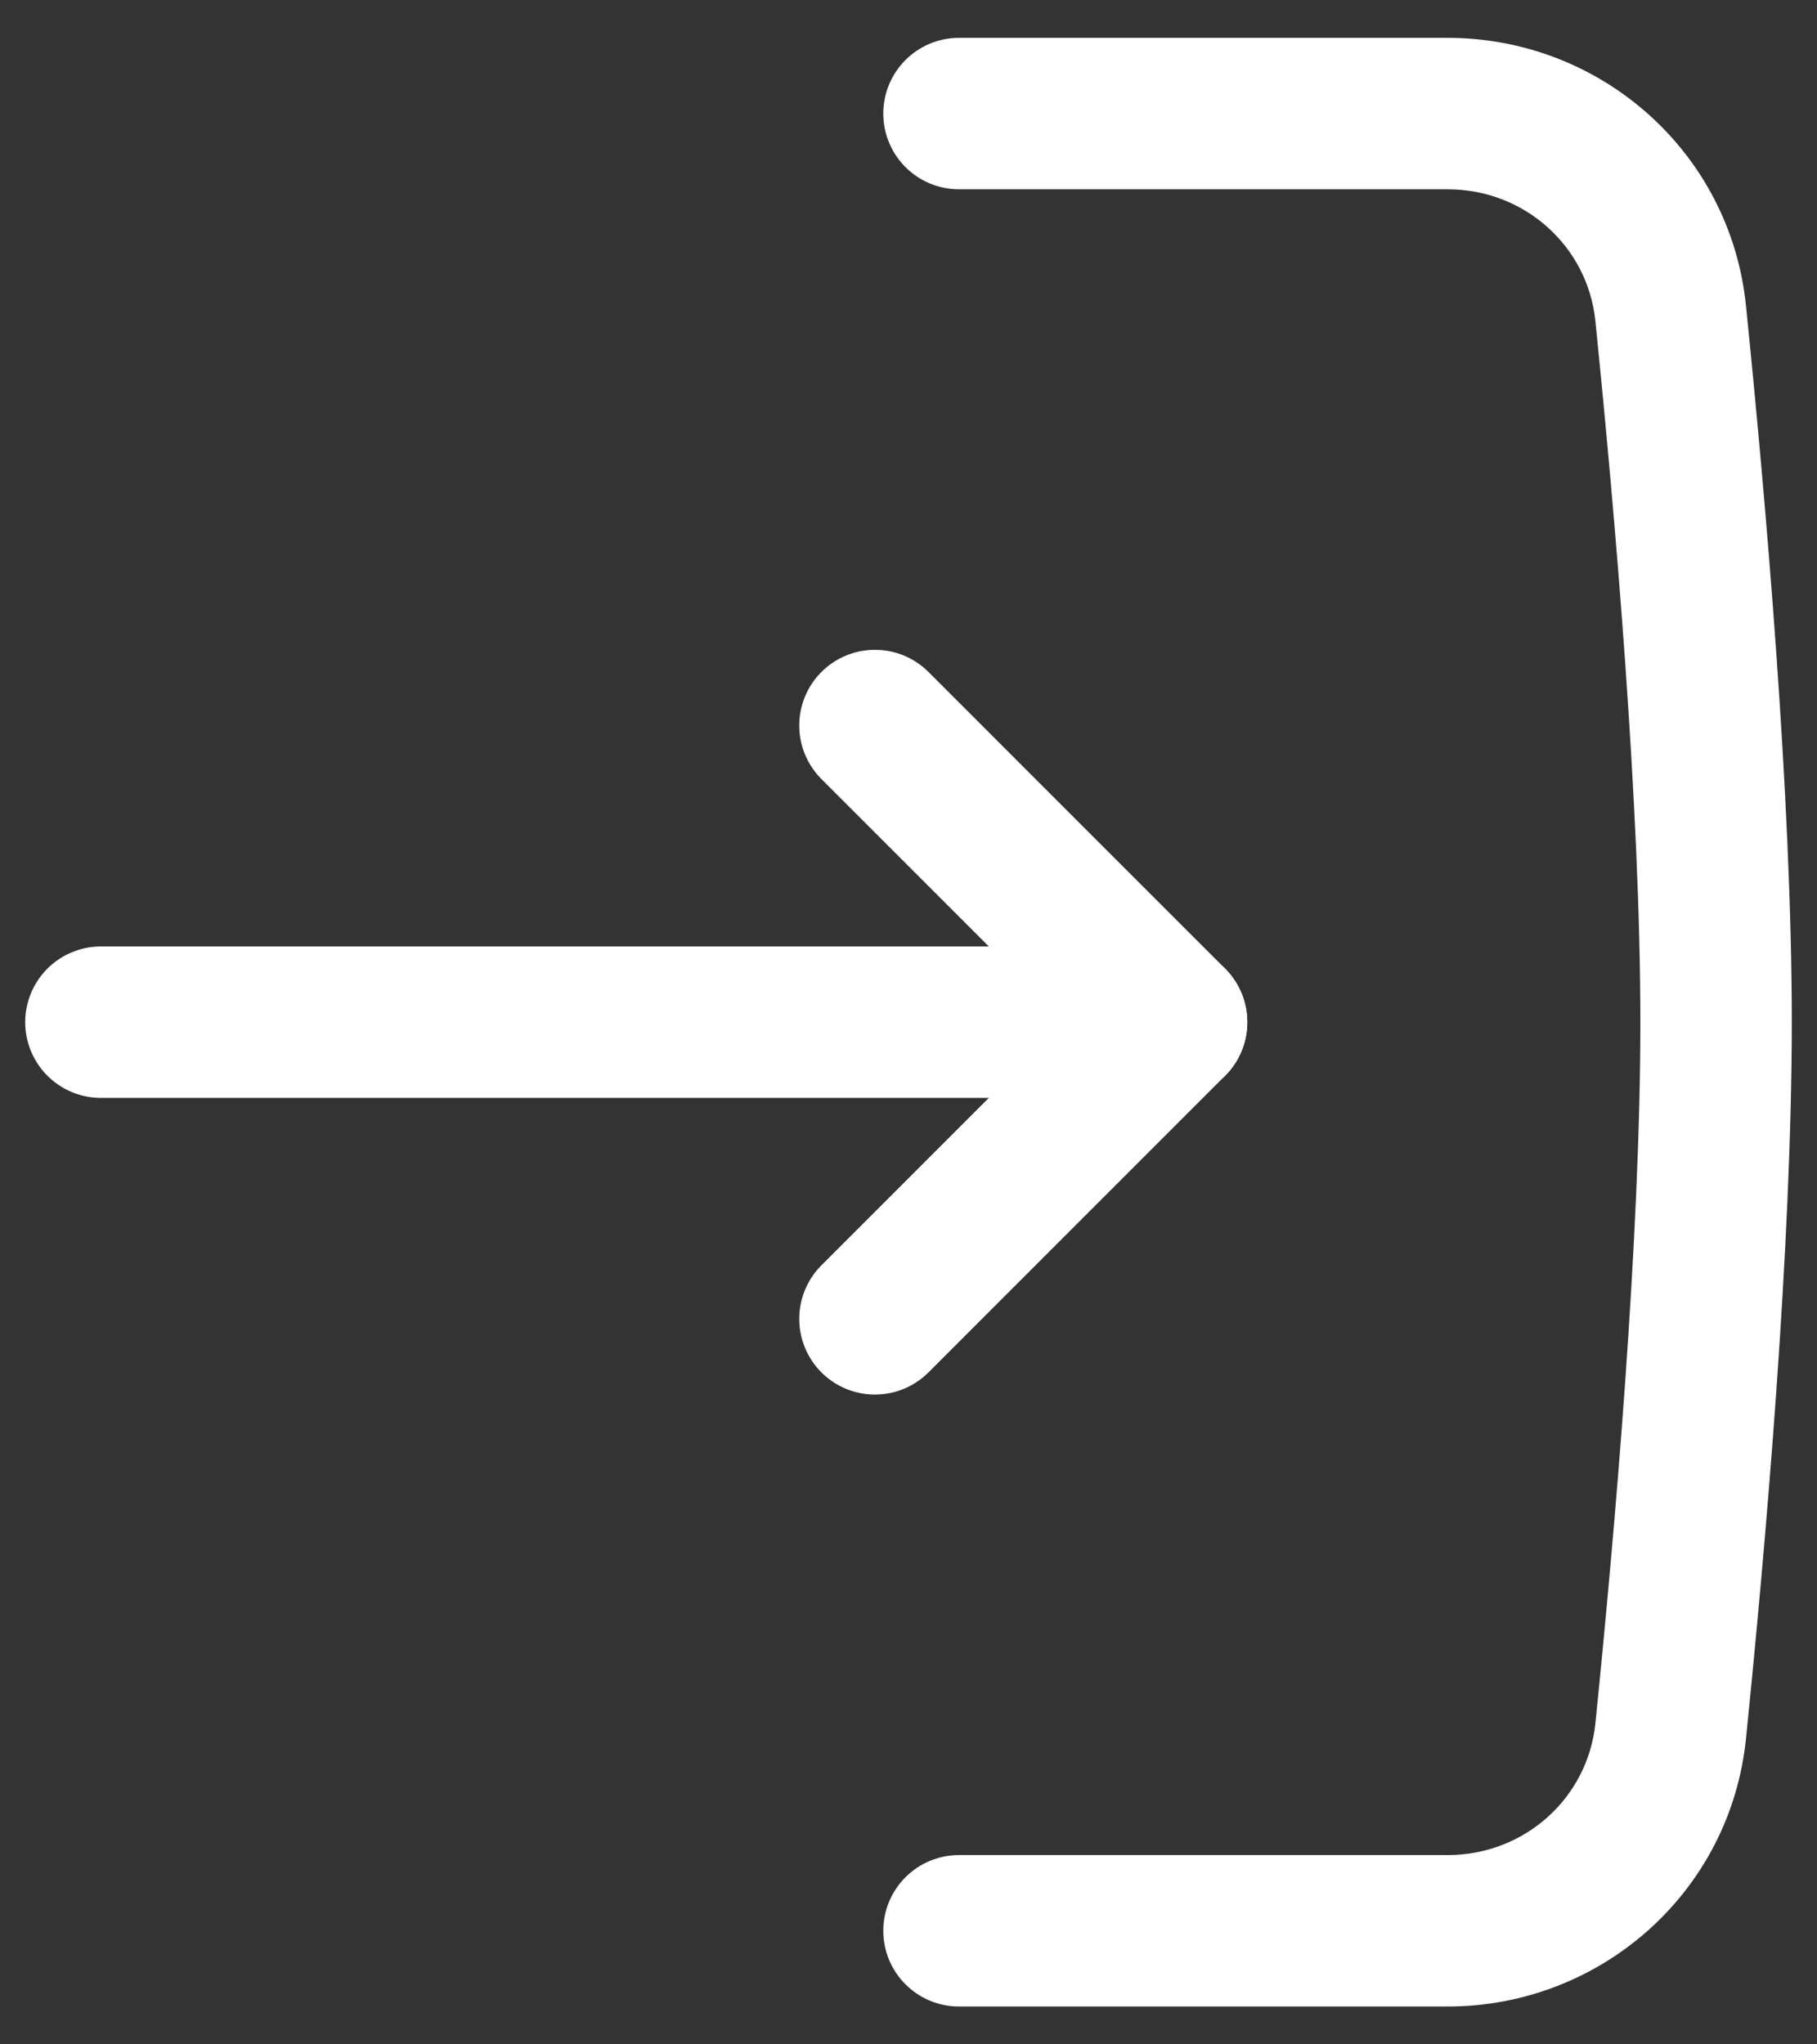 <svg width="24" height="27" viewBox="0 0 24 27" fill="none" xmlns="http://www.w3.org/2000/svg">
<rect x="0" y="0" width="24" height="27" fill="#333333" stroke="none"/>
<path d="M1.333 13.5L14.667 13.5" stroke="white" stroke-width="2" stroke-linecap="round"/>
<line x1="1" y1="-1" x2="6.542" y2="-1" transform="matrix(-0.707 -0.707 0.707 -0.707 16.889 13.5)" stroke="white" stroke-width="2" stroke-linecap="round"/>
<line x1="1" y1="-1" x2="6.542" y2="-1" transform="matrix(-0.707 0.707 0.707 0.707 16.889 13.5)" stroke="white" stroke-width="2" stroke-linecap="round"/>
<path d="M12.667 24.5C12.115 24.5 11.667 24.948 11.667 25.5C11.667 26.052 12.115 26.5 12.667 26.5L12.667 24.5ZM12.667 0.5C12.115 0.5 11.667 0.948 11.667 1.5C11.667 2.052 12.115 2.5 12.667 2.5L12.667 0.5ZM22.067 22.86L23.062 22.961L22.067 22.86ZM22.067 4.14L23.062 4.039L22.067 4.14ZM12.667 2.5C12.672 2.5 12.677 2.5 12.681 2.5C12.686 2.5 12.691 2.5 12.696 2.5C12.701 2.5 12.706 2.5 12.71 2.5C12.715 2.5 12.72 2.5 12.725 2.5C12.73 2.5 12.734 2.5 12.739 2.5C12.744 2.5 12.749 2.5 12.754 2.5C12.758 2.5 12.763 2.5 12.768 2.5C12.773 2.5 12.778 2.5 12.783 2.5C12.787 2.5 12.792 2.5 12.797 2.5C12.802 2.5 12.807 2.5 12.811 2.5C12.816 2.5 12.821 2.5 12.826 2.5C12.831 2.5 12.835 2.5 12.84 2.5C12.845 2.5 12.85 2.5 12.855 2.5C12.859 2.5 12.864 2.5 12.869 2.5C12.874 2.5 12.879 2.5 12.883 2.5C12.888 2.5 12.893 2.5 12.898 2.5C12.903 2.5 12.908 2.5 12.912 2.5C12.917 2.5 12.922 2.5 12.927 2.5C12.931 2.5 12.936 2.5 12.941 2.5C12.946 2.5 12.951 2.5 12.955 2.5C12.96 2.5 12.965 2.5 12.97 2.5C12.975 2.5 12.979 2.5 12.984 2.5C12.989 2.5 12.994 2.5 12.998 2.5C13.003 2.5 13.008 2.5 13.013 2.5C13.018 2.5 13.023 2.5 13.027 2.5C13.032 2.5 13.037 2.5 13.042 2.5C13.046 2.5 13.051 2.5 13.056 2.5C13.061 2.5 13.066 2.5 13.07 2.5C13.075 2.5 13.08 2.5 13.085 2.5C13.089 2.5 13.094 2.5 13.099 2.5C13.104 2.5 13.109 2.5 13.113 2.5C13.118 2.5 13.123 2.5 13.128 2.5C13.133 2.5 13.137 2.5 13.142 2.5C13.147 2.5 13.152 2.5 13.156 2.5C13.161 2.5 13.166 2.5 13.171 2.5C13.175 2.5 13.18 2.5 13.185 2.5C13.19 2.5 13.195 2.5 13.199 2.5C13.204 2.5 13.209 2.5 13.214 2.5C13.218 2.5 13.223 2.5 13.228 2.5C13.233 2.5 13.238 2.5 13.242 2.5C13.247 2.5 13.252 2.5 13.257 2.5C13.261 2.5 13.266 2.5 13.271 2.5C13.276 2.5 13.28 2.5 13.285 2.5C13.29 2.5 13.295 2.5 13.299 2.5C13.304 2.5 13.309 2.5 13.314 2.5C13.318 2.5 13.323 2.5 13.328 2.5C13.333 2.5 13.338 2.5 13.342 2.5C13.347 2.5 13.352 2.5 13.357 2.5C13.361 2.5 13.366 2.5 13.371 2.5C13.376 2.5 13.38 2.5 13.385 2.5C13.39 2.5 13.395 2.5 13.399 2.5C13.404 2.5 13.409 2.5 13.414 2.5C13.418 2.5 13.423 2.5 13.428 2.5C13.432 2.5 13.437 2.5 13.442 2.5C13.447 2.5 13.451 2.5 13.456 2.5C13.461 2.5 13.466 2.5 13.47 2.5C13.475 2.5 13.48 2.5 13.485 2.5C13.489 2.5 13.494 2.5 13.499 2.5C13.504 2.5 13.508 2.5 13.513 2.5C13.518 2.5 13.523 2.5 13.527 2.5C13.532 2.5 13.537 2.5 13.541 2.5C13.546 2.5 13.551 2.5 13.556 2.5C13.56 2.5 13.565 2.5 13.57 2.5C13.575 2.5 13.579 2.5 13.584 2.5C13.589 2.5 13.594 2.5 13.598 2.5C13.603 2.5 13.608 2.5 13.612 2.5C13.617 2.5 13.622 2.5 13.627 2.5C13.631 2.5 13.636 2.5 13.641 2.5C13.646 2.5 13.65 2.5 13.655 2.5C13.66 2.5 13.664 2.5 13.669 2.5C13.674 2.5 13.678 2.5 13.683 2.5C13.688 2.5 13.693 2.5 13.697 2.5C13.702 2.5 13.707 2.5 13.711 2.5C13.716 2.5 13.721 2.5 13.726 2.5C13.73 2.5 13.735 2.5 13.74 2.5C13.745 2.5 13.749 2.5 13.754 2.5C13.759 2.5 13.763 2.5 13.768 2.5C13.773 2.5 13.777 2.5 13.782 2.5C13.787 2.5 13.792 2.5 13.796 2.5C13.801 2.5 13.806 2.5 13.81 2.5C13.815 2.5 13.82 2.5 13.825 2.5C13.829 2.5 13.834 2.5 13.839 2.5C13.843 2.5 13.848 2.5 13.853 2.5C13.857 2.5 13.862 2.5 13.867 2.5C13.871 2.5 13.876 2.5 13.881 2.5C13.886 2.5 13.89 2.5 13.895 2.5C13.9 2.5 13.904 2.5 13.909 2.5C13.914 2.5 13.918 2.5 13.923 2.5C13.928 2.5 13.932 2.5 13.937 2.5C13.942 2.5 13.947 2.5 13.951 2.5C13.956 2.5 13.96 2.5 13.965 2.5C13.97 2.5 13.975 2.5 13.979 2.5C13.984 2.5 13.989 2.5 13.993 2.5C13.998 2.5 14.003 2.5 14.007 2.5C14.012 2.5 14.017 2.5 14.021 2.5C14.026 2.5 14.031 2.5 14.035 2.5C14.04 2.5 14.045 2.5 14.049 2.5C14.054 2.5 14.059 2.5 14.063 2.5C14.068 2.5 14.073 2.5 14.077 2.5C14.082 2.5 14.087 2.5 14.091 2.5C14.096 2.5 14.101 2.5 14.105 2.5C14.11 2.5 14.115 2.5 14.119 2.5C14.124 2.5 14.129 2.5 14.133 2.5C14.138 2.5 14.143 2.5 14.147 2.5C14.152 2.5 14.157 2.5 14.161 2.5C14.166 2.5 14.171 2.5 14.175 2.5C14.18 2.5 14.184 2.5 14.189 2.5C14.194 2.5 14.198 2.5 14.203 2.5C14.208 2.5 14.212 2.5 14.217 2.5C14.222 2.5 14.226 2.5 14.231 2.5C14.236 2.5 14.24 2.5 14.245 2.5C14.25 2.5 14.254 2.5 14.259 2.5C14.264 2.5 14.268 2.5 14.273 2.5C14.277 2.5 14.282 2.5 14.287 2.5C14.291 2.5 14.296 2.5 14.301 2.5C14.305 2.5 14.31 2.5 14.315 2.5C14.319 2.5 14.324 2.5 14.328 2.5C14.333 2.5 14.338 2.5 14.342 2.5C14.347 2.5 14.351 2.5 14.356 2.5C14.361 2.5 14.365 2.5 14.37 2.5C14.375 2.5 14.379 2.5 14.384 2.5C14.389 2.5 14.393 2.5 14.398 2.5C14.402 2.5 14.407 2.5 14.412 2.5C14.416 2.5 14.421 2.5 14.425 2.5C14.43 2.5 14.435 2.5 14.439 2.5C14.444 2.5 14.449 2.5 14.453 2.5C14.458 2.5 14.462 2.5 14.467 2.5C14.472 2.5 14.476 2.5 14.481 2.5C14.485 2.5 14.49 2.5 14.495 2.5C14.499 2.5 14.504 2.5 14.508 2.5C14.513 2.5 14.518 2.5 14.522 2.5C14.527 2.5 14.531 2.5 14.536 2.5C14.541 2.5 14.545 2.5 14.55 2.5C14.555 2.5 14.559 2.5 14.564 2.5C14.568 2.5 14.573 2.5 14.577 2.5C14.582 2.5 14.587 2.5 14.591 2.5C14.596 2.5 14.6 2.5 14.605 2.5C14.61 2.5 14.614 2.5 14.619 2.5C14.623 2.5 14.628 2.5 14.633 2.5C14.637 2.5 14.642 2.5 14.646 2.5C14.651 2.5 14.655 2.5 14.66 2.5C14.665 2.5 14.669 2.5 14.674 2.5C14.678 2.5 14.683 2.5 14.688 2.5C14.692 2.5 14.697 2.5 14.701 2.5C14.706 2.5 14.71 2.5 14.715 2.5C14.72 2.5 14.724 2.5 14.729 2.5C14.733 2.5 14.738 2.5 14.742 2.5C14.747 2.5 14.752 2.5 14.756 2.5C14.761 2.5 14.765 2.5 14.77 2.5C14.774 2.5 14.779 2.5 14.783 2.5C14.788 2.5 14.793 2.5 14.797 2.5C14.802 2.5 14.806 2.5 14.811 2.5C14.815 2.5 14.82 2.5 14.824 2.5C14.829 2.5 14.834 2.5 14.838 2.5C14.843 2.5 14.847 2.5 14.852 2.5C14.856 2.5 14.861 2.5 14.865 2.5C14.87 2.5 14.874 2.5 14.879 2.5C14.883 2.5 14.888 2.5 14.893 2.5C14.897 2.5 14.902 2.5 14.906 2.5C14.911 2.5 14.915 2.5 14.92 2.5C14.924 2.5 14.929 2.5 14.934 2.5C14.938 2.5 14.943 2.5 14.947 2.5C14.952 2.5 14.956 2.5 14.961 2.5C14.965 2.5 14.97 2.5 14.974 2.5C14.979 2.5 14.983 2.5 14.988 2.5C14.992 2.5 14.997 2.5 15.001 2.5C15.006 2.5 15.01 2.5 15.015 2.5C15.02 2.5 15.024 2.5 15.028 2.5C15.033 2.5 15.038 2.5 15.042 2.5C15.047 2.5 15.051 2.5 15.056 2.5C15.06 2.5 15.065 2.5 15.069 2.5C15.074 2.5 15.078 2.5 15.083 2.5C15.087 2.5 15.092 2.5 15.096 2.5C15.101 2.5 15.105 2.5 15.11 2.5C15.114 2.5 15.119 2.5 15.123 2.5C15.128 2.5 15.132 2.5 15.137 2.5C15.141 2.5 15.146 2.5 15.15 2.5C15.155 2.5 15.159 2.5 15.164 2.5C15.168 2.5 15.173 2.5 15.177 2.5C15.182 2.5 15.186 2.5 15.191 2.5C15.195 2.5 15.2 2.5 15.204 2.5C15.209 2.5 15.213 2.5 15.218 2.5C15.222 2.5 15.226 2.5 15.231 2.5C15.236 2.5 15.24 2.5 15.245 2.5C15.249 2.5 15.253 2.5 15.258 2.5C15.262 2.5 15.267 2.5 15.271 2.5C15.276 2.5 15.28 2.5 15.285 2.5C15.289 2.5 15.294 2.5 15.298 2.5C15.303 2.5 15.307 2.5 15.312 2.5C15.316 2.5 15.32 2.5 15.325 2.5C15.329 2.5 15.334 2.5 15.338 2.5C15.343 2.5 15.347 2.5 15.352 2.5C15.356 2.5 15.361 2.5 15.365 2.5C15.37 2.5 15.374 2.5 15.379 2.5C15.383 2.5 15.387 2.5 15.392 2.5C15.396 2.5 15.401 2.5 15.405 2.5C15.41 2.5 15.414 2.5 15.418 2.5C15.423 2.5 15.427 2.5 15.432 2.5C15.436 2.5 15.441 2.5 15.445 2.5C15.45 2.5 15.454 2.5 15.459 2.5C15.463 2.5 15.467 2.5 15.472 2.5C15.476 2.5 15.481 2.5 15.485 2.5C15.489 2.5 15.494 2.5 15.498 2.5C15.503 2.5 15.507 2.5 15.512 2.5C15.516 2.5 15.521 2.5 15.525 2.5C15.529 2.5 15.534 2.5 15.538 2.5C15.543 2.5 15.547 2.5 15.552 2.5C15.556 2.5 15.56 2.5 15.565 2.5C15.569 2.5 15.574 2.5 15.578 2.5C15.582 2.5 15.587 2.5 15.591 2.5C15.596 2.5 15.6 2.5 15.604 2.5C15.609 2.5 15.613 2.5 15.618 2.5C15.622 2.5 15.627 2.5 15.631 2.5C15.635 2.5 15.64 2.5 15.644 2.5C15.649 2.5 15.653 2.5 15.657 2.5C15.662 2.5 15.666 2.5 15.671 2.5C15.675 2.5 15.679 2.5 15.684 2.5C15.688 2.5 15.693 2.5 15.697 2.5C15.701 2.5 15.706 2.5 15.71 2.5C15.714 2.5 15.719 2.5 15.723 2.5C15.727 2.5 15.732 2.5 15.736 2.5C15.741 2.5 15.745 2.5 15.749 2.5C15.754 2.5 15.758 2.5 15.763 2.5C15.767 2.5 15.771 2.5 15.776 2.5C15.78 2.5 15.784 2.5 15.789 2.5C15.793 2.5 15.798 2.5 15.802 2.5C15.806 2.5 15.811 2.5 15.815 2.5C15.819 2.5 15.824 2.5 15.828 2.5C15.832 2.5 15.837 2.5 15.841 2.5C15.846 2.5 15.85 2.5 15.854 2.5C15.859 2.5 15.863 2.5 15.867 2.5C15.872 2.5 15.876 2.5 15.88 2.5C15.885 2.5 15.889 2.5 15.893 2.5C15.898 2.5 15.902 2.5 15.906 2.5C15.911 2.5 15.915 2.5 15.919 2.5C15.924 2.5 15.928 2.5 15.932 2.5C15.937 2.5 15.941 2.5 15.945 2.5C15.95 2.5 15.954 2.5 15.959 2.5C15.963 2.5 15.967 2.5 15.972 2.5C15.976 2.5 15.98 2.5 15.985 2.5C15.989 2.5 15.993 2.5 15.998 2.5C16.002 2.5 16.006 2.5 16.011 2.5C16.015 2.5 16.019 2.5 16.023 2.5C16.028 2.5 16.032 2.5 16.036 2.5C16.041 2.5 16.045 2.5 16.049 2.5C16.054 2.5 16.058 2.5 16.062 2.5C16.067 2.5 16.071 2.5 16.075 2.5C16.079 2.5 16.084 2.5 16.088 2.5C16.092 2.5 16.097 2.5 16.101 2.5C16.105 2.5 16.11 2.5 16.114 2.5C16.118 2.5 16.122 2.5 16.127 2.5C16.131 2.5 16.135 2.5 16.14 2.5C16.144 2.5 16.148 2.5 16.153 2.5C16.157 2.5 16.161 2.5 16.165 2.5C16.17 2.5 16.174 2.5 16.178 2.5C16.183 2.5 16.187 2.5 16.191 2.5C16.195 2.5 16.2 2.5 16.204 2.5C16.208 2.5 16.212 2.5 16.217 2.5C16.221 2.5 16.225 2.5 16.23 2.5C16.234 2.5 16.238 2.5 16.242 2.5C16.247 2.5 16.251 2.5 16.255 2.5C16.259 2.5 16.264 2.5 16.268 2.5C16.272 2.5 16.276 2.5 16.281 2.5C16.285 2.5 16.289 2.5 16.294 2.5C16.298 2.5 16.302 2.5 16.306 2.5C16.311 2.5 16.315 2.5 16.319 2.5C16.323 2.5 16.328 2.5 16.332 2.5C16.336 2.5 16.34 2.5 16.345 2.5C16.349 2.5 16.353 2.5 16.357 2.5C16.361 2.5 16.366 2.5 16.37 2.5C16.374 2.5 16.378 2.5 16.383 2.5C16.387 2.5 16.391 2.5 16.395 2.5C16.4 2.5 16.404 2.5 16.408 2.5C16.412 2.5 16.417 2.5 16.421 2.5C16.425 2.5 16.429 2.5 16.433 2.5C16.438 2.5 16.442 2.5 16.446 2.5C16.45 2.5 16.454 2.5 16.459 2.5C16.463 2.5 16.467 2.5 16.471 2.5C16.476 2.5 16.48 2.5 16.484 2.5C16.488 2.5 16.492 2.5 16.497 2.5C16.501 2.5 16.505 2.5 16.509 2.5C16.514 2.5 16.518 2.5 16.522 2.5C16.526 2.5 16.53 2.5 16.535 2.5C16.539 2.5 16.543 2.5 16.547 2.5C16.551 2.5 16.555 2.5 16.56 2.5C16.564 2.5 16.568 2.5 16.572 2.5C16.576 2.5 16.581 2.5 16.585 2.5C16.589 2.5 16.593 2.5 16.597 2.5C16.602 2.5 16.606 2.5 16.61 2.5C16.614 2.5 16.618 2.5 16.622 2.5C16.627 2.5 16.631 2.5 16.635 2.5C16.639 2.5 16.643 2.5 16.647 2.5C16.651 2.5 16.656 2.5 16.66 2.5C16.664 2.5 16.668 2.5 16.672 2.5C16.677 2.5 16.681 2.5 16.685 2.5C16.689 2.5 16.693 2.5 16.697 2.5C16.701 2.5 16.706 2.5 16.71 2.5C16.714 2.5 16.718 2.5 16.722 2.5C16.726 2.5 16.73 2.5 16.735 2.5C16.739 2.5 16.743 2.5 16.747 2.5C16.751 2.5 16.755 2.5 16.759 2.5C16.764 2.5 16.768 2.5 16.772 2.5C16.776 2.5 16.78 2.5 16.784 2.5C16.788 2.5 16.793 2.5 16.797 2.5C16.801 2.5 16.805 2.5 16.809 2.5C16.813 2.5 16.817 2.5 16.821 2.5C16.826 2.5 16.83 2.5 16.834 2.5C16.838 2.5 16.842 2.5 16.846 2.5C16.85 2.5 16.854 2.5 16.858 2.5C16.863 2.5 16.867 2.5 16.871 2.5C16.875 2.5 16.879 2.5 16.883 2.5C16.887 2.5 16.891 2.5 16.895 2.5C16.899 2.5 16.904 2.5 16.908 2.5C16.912 2.5 16.916 2.5 16.92 2.5C16.924 2.5 16.928 2.5 16.932 2.5C16.936 2.5 16.94 2.5 16.945 2.5C16.949 2.5 16.953 2.5 16.957 2.5C16.961 2.5 16.965 2.5 16.969 2.5C16.973 2.5 16.977 2.5 16.981 2.5C16.985 2.5 16.989 2.5 16.994 2.5C16.997 2.5 17.002 2.5 17.006 2.5C17.01 2.5 17.014 2.5 17.018 2.5C17.022 2.5 17.026 2.5 17.03 2.5C17.034 2.5 17.038 2.5 17.042 2.5C17.046 2.5 17.05 2.5 17.054 2.5C17.058 2.5 17.062 2.5 17.067 2.5C17.071 2.5 17.075 2.5 17.079 2.5C17.083 2.5 17.087 2.5 17.091 2.5C17.095 2.5 17.099 2.5 17.103 2.5C17.107 2.5 17.111 2.5 17.115 2.5C17.119 2.5 17.123 2.5 17.127 2.5C17.131 2.5 17.135 2.5 17.139 2.5C17.143 2.5 17.147 2.5 17.151 2.5C17.155 2.5 17.16 2.5 17.163 2.5C17.168 2.5 17.172 2.5 17.176 2.5C17.18 2.5 17.184 2.5 17.188 2.5C17.192 2.5 17.196 2.5 17.2 2.5C17.204 2.5 17.208 2.5 17.212 2.5C17.216 2.5 17.22 2.5 17.224 2.5C17.228 2.5 17.232 2.5 17.236 2.5C17.24 2.5 17.244 2.5 17.248 2.5C17.252 2.5 17.256 2.5 17.26 2.5C17.264 2.5 17.268 2.5 17.272 2.5C17.276 2.5 17.28 2.5 17.284 2.5C17.288 2.5 17.292 2.5 17.296 2.5C17.3 2.5 17.304 2.5 17.308 2.5C17.311 2.5 17.316 2.5 17.32 2.5C17.323 2.5 17.327 2.5 17.331 2.5C17.335 2.5 17.339 2.5 17.343 2.5C17.347 2.5 17.351 2.5 17.355 2.5C17.359 2.5 17.363 2.5 17.367 2.5C17.371 2.5 17.375 2.5 17.379 2.5C17.383 2.5 17.387 2.5 17.391 2.5C17.395 2.5 17.399 2.5 17.403 2.5C17.407 2.5 17.411 2.5 17.415 2.5C17.419 2.5 17.422 2.5 17.426 2.5C17.43 2.5 17.434 2.5 17.438 2.5C17.442 2.5 17.446 2.5 17.45 2.5C17.454 2.5 17.458 2.5 17.462 2.5C17.466 2.5 17.47 2.5 17.474 2.5C17.478 2.5 17.482 2.5 17.485 2.5C17.489 2.5 17.493 2.5 17.497 2.5C17.501 2.5 17.505 2.5 17.509 2.5C17.513 2.5 17.517 2.5 17.521 2.5C17.525 2.5 17.529 2.5 17.532 2.5C17.536 2.5 17.54 2.5 17.544 2.5C17.548 2.5 17.552 2.5 17.556 2.5C17.56 2.5 17.564 2.5 17.568 2.5C17.572 2.5 17.575 2.5 17.579 2.5C17.583 2.5 17.587 2.5 17.591 2.5C17.595 2.5 17.599 2.5 17.603 2.5C17.607 2.5 17.61 2.5 17.614 2.5C17.618 2.5 17.622 2.5 17.626 2.5C17.63 2.5 17.634 2.5 17.637 2.5C17.641 2.5 17.645 2.5 17.649 2.5C17.653 2.5 17.657 2.5 17.661 2.5C17.665 2.5 17.669 2.5 17.672 2.5C17.676 2.5 17.68 2.5 17.684 2.5C17.688 2.5 17.692 2.5 17.695 2.5C17.699 2.5 17.703 2.5 17.707 2.5C17.711 2.5 17.715 2.5 17.719 2.5C17.722 2.5 17.726 2.5 17.73 2.5C17.734 2.5 17.738 2.5 17.742 2.5C17.745 2.5 17.749 2.5 17.753 2.5C17.757 2.5 17.761 2.5 17.765 2.5C17.768 2.5 17.772 2.5 17.776 2.5C17.78 2.5 17.784 2.5 17.788 2.5C17.791 2.5 17.795 2.5 17.799 2.5C17.803 2.5 17.807 2.5 17.811 2.5C17.814 2.5 17.818 2.5 17.822 2.5C17.826 2.5 17.83 2.5 17.833 2.5C17.837 2.5 17.841 2.5 17.845 2.5C17.849 2.5 17.852 2.5 17.856 2.5C17.86 2.5 17.864 2.5 17.868 2.5C17.872 2.5 17.875 2.5 17.879 2.5C17.883 2.5 17.887 2.5 17.89 2.5C17.894 2.5 17.898 2.5 17.902 2.5C17.906 2.5 17.909 2.5 17.913 2.5C17.917 2.5 17.921 2.5 17.924 2.5C17.928 2.5 17.932 2.5 17.936 2.5C17.94 2.5 17.943 2.5 17.947 2.5C17.951 2.5 17.955 2.5 17.958 2.5C17.962 2.5 17.966 2.5 17.97 2.5C17.973 2.5 17.977 2.5 17.981 2.5C17.985 2.5 17.988 2.5 17.992 2.5C17.996 2.5 18 2.5 18.003 2.5C18.007 2.5 18.011 2.5 18.015 2.5C18.018 2.5 18.022 2.5 18.026 2.5C18.03 2.5 18.033 2.5 18.037 2.5C18.041 2.5 18.045 2.5 18.048 2.5C18.052 2.5 18.056 2.5 18.059 2.5C18.063 2.5 18.067 2.5 18.071 2.5C18.074 2.5 18.078 2.5 18.082 2.5C18.086 2.5 18.089 2.5 18.093 2.5C18.097 2.5 18.1 2.5 18.104 2.5C18.108 2.5 18.112 2.5 18.115 2.5C18.119 2.5 18.123 2.5 18.126 2.5C18.13 2.5 18.134 2.5 18.137 2.5C18.141 2.5 18.145 2.5 18.149 2.5C18.152 2.5 18.156 2.5 18.16 2.5C18.163 2.5 18.167 2.5 18.171 2.5C18.174 2.5 18.178 2.5 18.182 2.5C18.186 2.5 18.189 2.5 18.193 2.5C18.197 2.5 18.2 2.5 18.204 2.5C18.207 2.5 18.211 2.5 18.215 2.5C18.218 2.5 18.222 2.5 18.226 2.5C18.23 2.5 18.233 2.5 18.237 2.5C18.241 2.5 18.244 2.5 18.248 2.5C18.252 2.5 18.255 2.5 18.259 2.5C18.262 2.5 18.266 2.5 18.27 2.5C18.273 2.5 18.277 2.5 18.281 2.5C18.284 2.5 18.288 2.5 18.292 2.5C18.295 2.5 18.299 2.5 18.302 2.5C18.306 2.5 18.31 2.5 18.313 2.5C18.317 2.5 18.321 2.5 18.324 2.5C18.328 2.5 18.331 2.5 18.335 2.5C18.339 2.5 18.342 2.5 18.346 2.5C18.35 2.5 18.353 2.5 18.357 2.5C18.36 2.5 18.364 2.5 18.368 2.5C18.371 2.5 18.375 2.5 18.378 2.5C18.382 2.5 18.386 2.5 18.389 2.5C18.393 2.5 18.396 2.5 18.4 2.5C18.404 2.5 18.407 2.5 18.411 2.5C18.415 2.5 18.418 2.5 18.422 2.5C18.425 2.5 18.429 2.5 18.432 2.5C18.436 2.5 18.44 2.5 18.443 2.5C18.447 2.5 18.45 2.5 18.454 2.5C18.457 2.5 18.461 2.5 18.465 2.5C18.468 2.5 18.472 2.5 18.475 2.5C18.479 2.5 18.483 2.5 18.486 2.5C18.49 2.5 18.493 2.5 18.497 2.5C18.5 2.5 18.504 2.5 18.507 2.5C18.511 2.5 18.515 2.5 18.518 2.5C18.522 2.5 18.525 2.5 18.529 2.5C18.532 2.5 18.536 2.5 18.539 2.5C18.543 2.5 18.546 2.5 18.55 2.5C18.553 2.5 18.557 2.5 18.561 2.5C18.564 2.5 18.568 2.5 18.571 2.5C18.575 2.5 18.578 2.5 18.582 2.5C18.585 2.5 18.589 2.5 18.592 2.5C18.596 2.5 18.599 2.5 18.603 2.5C18.606 2.5 18.61 2.5 18.613 2.5C18.617 2.5 18.62 2.5 18.624 2.5C18.627 2.5 18.631 2.5 18.634 2.5C18.638 2.5 18.641 2.5 18.645 2.5C18.648 2.5 18.652 2.5 18.655 2.5C18.659 2.5 18.662 2.5 18.666 2.5C18.669 2.5 18.673 2.5 18.676 2.5C18.68 2.5 18.683 2.5 18.687 2.5C18.69 2.5 18.694 2.5 18.697 2.5C18.701 2.5 18.704 2.5 18.707 2.5C18.711 2.5 18.714 2.5 18.718 2.5C18.721 2.5 18.725 2.5 18.728 2.5C18.732 2.5 18.735 2.5 18.739 2.5C18.742 2.5 18.745 2.5 18.749 2.5C18.752 2.5 18.756 2.5 18.759 2.5C18.763 2.5 18.766 2.5 18.77 2.5C18.773 2.5 18.776 2.5 18.78 2.5C18.783 2.5 18.787 2.5 18.79 2.5C18.794 2.5 18.797 2.5 18.8 2.5C18.804 2.5 18.807 2.5 18.811 2.5C18.814 2.5 18.818 2.5 18.821 2.5C18.825 2.5 18.828 2.5 18.831 2.5C18.835 2.5 18.838 2.5 18.841 2.5C18.845 2.5 18.848 2.5 18.852 2.5C18.855 2.5 18.859 2.5 18.862 2.5C18.865 2.5 18.869 2.5 18.872 2.5C18.875 2.5 18.879 2.5 18.882 2.5C18.886 2.5 18.889 2.5 18.892 2.5C18.896 2.5 18.899 2.5 18.903 2.5C18.906 2.5 18.909 2.5 18.913 2.5C18.916 2.5 18.919 2.5 18.923 2.5C18.926 2.5 18.93 2.5 18.933 2.5C18.936 2.5 18.94 2.5 18.943 2.5C18.946 2.5 18.95 2.5 18.953 2.5C18.956 2.5 18.96 2.5 18.963 2.5C18.967 2.5 18.97 2.5 18.973 2.5C18.977 2.5 18.98 2.5 18.983 2.5C18.987 2.5 18.99 2.5 18.993 2.5C18.997 2.5 19 2.5 19.003 2.5C19.007 2.5 19.01 2.5 19.013 2.5C19.017 2.5 19.02 2.5 19.023 2.5C19.027 2.5 19.03 2.5 19.033 2.5C19.037 2.5 19.04 2.5 19.043 2.5C19.047 2.5 19.05 2.5 19.053 2.5C19.056 2.5 19.06 2.5 19.063 2.5C19.066 2.5 19.07 2.5 19.073 2.5C19.076 2.5 19.08 2.5 19.083 2.5C19.086 2.5 19.089 2.5 19.093 2.5C19.096 2.5 19.099 2.5 19.103 2.5C19.106 2.5 19.109 2.5 19.112 2.5C19.116 2.5 19.119 2.5 19.122 2.5L19.122 0.5C19.119 0.5 19.116 0.5 19.112 0.5C19.109 0.5 19.106 0.5 19.103 0.5C19.099 0.5 19.096 0.5 19.093 0.5C19.089 0.5 19.086 0.5 19.083 0.5C19.08 0.5 19.076 0.5 19.073 0.5C19.07 0.5 19.066 0.5 19.063 0.5C19.06 0.5 19.056 0.5 19.053 0.5C19.05 0.5 19.047 0.5 19.043 0.5C19.04 0.5 19.037 0.5 19.033 0.5C19.03 0.5 19.027 0.5 19.023 0.5C19.02 0.5 19.017 0.5 19.013 0.5C19.01 0.5 19.007 0.5 19.003 0.5C19 0.5 18.997 0.5 18.993 0.5C18.99 0.5 18.987 0.5 18.983 0.5C18.98 0.5 18.977 0.5 18.973 0.5C18.97 0.5 18.967 0.5 18.963 0.5C18.96 0.5 18.956 0.5 18.953 0.5C18.95 0.5 18.946 0.5 18.943 0.5C18.94 0.5 18.936 0.5 18.933 0.5C18.93 0.5 18.926 0.5 18.923 0.5C18.919 0.5 18.916 0.5 18.913 0.5C18.909 0.5 18.906 0.5 18.903 0.5C18.899 0.5 18.896 0.5 18.892 0.5C18.889 0.5 18.886 0.5 18.882 0.5C18.879 0.5 18.875 0.5 18.872 0.5C18.869 0.5 18.865 0.5 18.862 0.5C18.859 0.5 18.855 0.5 18.852 0.5C18.848 0.5 18.845 0.5 18.841 0.5C18.838 0.5 18.835 0.5 18.831 0.5C18.828 0.5 18.825 0.5 18.821 0.5C18.818 0.5 18.814 0.5 18.811 0.5C18.807 0.5 18.804 0.5 18.8 0.5C18.797 0.5 18.794 0.5 18.79 0.5C18.787 0.5 18.783 0.5 18.78 0.5C18.776 0.5 18.773 0.5 18.77 0.5C18.766 0.5 18.763 0.5 18.759 0.5C18.756 0.5 18.752 0.5 18.749 0.5C18.745 0.5 18.742 0.5 18.739 0.5C18.735 0.5 18.732 0.5 18.728 0.5C18.725 0.5 18.721 0.5 18.718 0.5C18.714 0.5 18.711 0.5 18.707 0.5C18.704 0.5 18.701 0.5 18.697 0.5C18.694 0.5 18.69 0.5 18.687 0.5C18.683 0.5 18.68 0.5 18.676 0.5C18.673 0.5 18.669 0.5 18.666 0.5C18.662 0.5 18.659 0.5 18.655 0.5C18.652 0.5 18.648 0.5 18.645 0.5C18.641 0.5 18.638 0.5 18.634 0.5C18.631 0.5 18.627 0.5 18.624 0.5C18.62 0.5 18.617 0.5 18.613 0.5C18.61 0.5 18.606 0.5 18.603 0.5C18.599 0.5 18.596 0.5 18.592 0.5C18.589 0.5 18.585 0.5 18.582 0.5C18.578 0.5 18.575 0.5 18.571 0.5C18.568 0.5 18.564 0.5 18.561 0.5C18.557 0.5 18.553 0.5 18.55 0.5C18.546 0.5 18.543 0.5 18.539 0.5C18.536 0.5 18.532 0.5 18.529 0.5C18.525 0.5 18.522 0.5 18.518 0.5C18.515 0.5 18.511 0.5 18.507 0.5C18.504 0.5 18.5 0.5 18.497 0.5C18.493 0.5 18.49 0.5 18.486 0.5C18.483 0.5 18.479 0.5 18.475 0.5C18.472 0.5 18.468 0.5 18.465 0.5C18.461 0.5 18.457 0.5 18.454 0.5C18.45 0.5 18.447 0.5 18.443 0.5C18.44 0.5 18.436 0.5 18.432 0.5C18.429 0.5 18.425 0.5 18.422 0.5C18.418 0.5 18.415 0.5 18.411 0.5C18.407 0.5 18.404 0.5 18.4 0.5C18.396 0.5 18.393 0.5 18.389 0.5C18.386 0.5 18.382 0.5 18.378 0.5C18.375 0.5 18.371 0.5 18.368 0.5C18.364 0.5 18.36 0.5 18.357 0.5C18.353 0.5 18.35 0.5 18.346 0.5C18.342 0.5 18.339 0.5 18.335 0.5C18.331 0.5 18.328 0.5 18.324 0.5C18.321 0.5 18.317 0.5 18.313 0.5C18.31 0.5 18.306 0.5 18.302 0.5C18.299 0.5 18.295 0.5 18.292 0.5C18.288 0.5 18.284 0.5 18.281 0.5C18.277 0.5 18.273 0.5 18.27 0.5C18.266 0.5 18.262 0.5 18.259 0.5C18.255 0.5 18.252 0.5 18.248 0.5C18.244 0.5 18.241 0.5 18.237 0.5C18.233 0.5 18.23 0.5 18.226 0.5C18.222 0.5 18.218 0.5 18.215 0.5C18.211 0.5 18.207 0.5 18.204 0.5C18.2 0.5 18.197 0.5 18.193 0.5C18.189 0.5 18.186 0.5 18.182 0.5C18.178 0.5 18.174 0.5 18.171 0.5C18.167 0.5 18.163 0.5 18.16 0.5C18.156 0.5 18.152 0.5 18.149 0.5C18.145 0.5 18.141 0.5 18.137 0.5C18.134 0.5 18.13 0.5 18.126 0.5C18.123 0.5 18.119 0.5 18.115 0.5C18.112 0.5 18.108 0.5 18.104 0.5C18.1 0.5 18.097 0.5 18.093 0.5C18.089 0.5 18.086 0.5 18.082 0.5C18.078 0.5 18.074 0.5 18.071 0.5C18.067 0.5 18.063 0.5 18.059 0.5C18.056 0.5 18.052 0.5 18.048 0.5C18.045 0.5 18.041 0.5 18.037 0.5C18.033 0.5 18.03 0.5 18.026 0.5C18.022 0.5 18.018 0.5 18.015 0.5C18.011 0.5 18.007 0.5 18.003 0.5C18 0.5 17.996 0.5 17.992 0.5C17.988 0.5 17.985 0.5 17.981 0.5C17.977 0.5 17.973 0.5 17.97 0.5C17.966 0.5 17.962 0.5 17.958 0.5C17.955 0.5 17.951 0.5 17.947 0.5C17.943 0.5 17.94 0.5 17.936 0.5C17.932 0.5 17.928 0.5 17.924 0.5C17.921 0.5 17.917 0.5 17.913 0.5C17.909 0.5 17.906 0.5 17.902 0.5C17.898 0.5 17.894 0.5 17.89 0.5C17.887 0.5 17.883 0.5 17.879 0.5C17.875 0.5 17.872 0.5 17.868 0.5C17.864 0.5 17.86 0.5 17.856 0.5C17.852 0.5 17.849 0.5 17.845 0.5C17.841 0.5 17.837 0.5 17.833 0.5C17.83 0.5 17.826 0.5 17.822 0.5C17.818 0.5 17.814 0.5 17.811 0.5C17.807 0.5 17.803 0.5 17.799 0.5C17.795 0.5 17.791 0.5 17.788 0.5C17.784 0.5 17.78 0.5 17.776 0.5C17.772 0.5 17.768 0.5 17.765 0.5C17.761 0.5 17.757 0.5 17.753 0.5C17.749 0.5 17.745 0.5 17.742 0.5C17.738 0.5 17.734 0.5 17.73 0.5C17.726 0.5 17.722 0.5 17.719 0.5C17.715 0.5 17.711 0.5 17.707 0.5C17.703 0.5 17.699 0.5 17.695 0.5C17.692 0.5 17.688 0.5 17.684 0.5C17.68 0.5 17.676 0.5 17.672 0.5C17.669 0.5 17.665 0.5 17.661 0.5C17.657 0.5 17.653 0.5 17.649 0.5C17.645 0.5 17.641 0.5 17.637 0.5C17.634 0.5 17.63 0.5 17.626 0.5C17.622 0.5 17.618 0.5 17.614 0.5C17.61 0.5 17.607 0.5 17.603 0.5C17.599 0.5 17.595 0.5 17.591 0.5C17.587 0.5 17.583 0.5 17.579 0.5C17.575 0.5 17.572 0.5 17.568 0.5C17.564 0.5 17.56 0.5 17.556 0.5C17.552 0.5 17.548 0.5 17.544 0.5C17.54 0.5 17.536 0.5 17.532 0.5C17.529 0.5 17.525 0.5 17.521 0.5C17.517 0.5 17.513 0.5 17.509 0.5C17.505 0.5 17.501 0.5 17.497 0.5C17.493 0.5 17.489 0.5 17.485 0.5C17.482 0.5 17.478 0.5 17.474 0.5C17.47 0.5 17.466 0.5 17.462 0.5C17.458 0.5 17.454 0.5 17.45 0.5C17.446 0.5 17.442 0.5 17.438 0.5C17.434 0.5 17.43 0.5 17.426 0.5C17.422 0.5 17.419 0.5 17.415 0.5C17.411 0.5 17.407 0.5 17.403 0.5C17.399 0.5 17.395 0.5 17.391 0.5C17.387 0.5 17.383 0.5 17.379 0.5C17.375 0.5 17.371 0.5 17.367 0.5C17.363 0.5 17.359 0.5 17.355 0.5C17.351 0.5 17.347 0.5 17.343 0.5C17.339 0.5 17.335 0.5 17.331 0.5C17.327 0.5 17.323 0.5 17.32 0.5C17.316 0.5 17.311 0.5 17.308 0.5C17.304 0.5 17.3 0.5 17.296 0.5C17.292 0.5 17.288 0.5 17.284 0.5C17.28 0.5 17.276 0.5 17.272 0.5C17.268 0.5 17.264 0.5 17.26 0.5C17.256 0.5 17.252 0.5 17.248 0.5C17.244 0.5 17.24 0.5 17.236 0.5C17.232 0.5 17.228 0.5 17.224 0.5C17.22 0.5 17.216 0.5 17.212 0.5C17.208 0.5 17.204 0.5 17.2 0.5C17.196 0.5 17.192 0.5 17.188 0.5C17.184 0.5 17.18 0.5 17.176 0.5C17.172 0.5 17.168 0.5 17.163 0.5C17.16 0.5 17.155 0.5 17.151 0.5C17.147 0.5 17.143 0.5 17.139 0.5C17.135 0.5 17.131 0.5 17.127 0.5C17.123 0.5 17.119 0.5 17.115 0.5C17.111 0.5 17.107 0.5 17.103 0.5C17.099 0.5 17.095 0.5 17.091 0.5C17.087 0.5 17.083 0.5 17.079 0.5C17.075 0.5 17.071 0.5 17.067 0.5C17.062 0.5 17.058 0.5 17.054 0.5C17.05 0.5 17.046 0.5 17.042 0.5C17.038 0.5 17.034 0.5 17.03 0.5C17.026 0.5 17.022 0.5 17.018 0.5C17.014 0.5 17.01 0.5 17.006 0.5C17.002 0.5 16.997 0.5 16.994 0.5C16.989 0.5 16.985 0.5 16.981 0.5C16.977 0.5 16.973 0.5 16.969 0.5C16.965 0.5 16.961 0.5 16.957 0.5C16.953 0.5 16.949 0.5 16.945 0.5C16.94 0.5 16.936 0.5 16.932 0.5C16.928 0.5 16.924 0.5 16.92 0.5C16.916 0.5 16.912 0.5 16.908 0.5C16.904 0.5 16.899 0.5 16.895 0.5C16.891 0.5 16.887 0.5 16.883 0.5C16.879 0.5 16.875 0.5 16.871 0.5C16.867 0.5 16.863 0.5 16.858 0.5C16.854 0.5 16.85 0.5 16.846 0.5C16.842 0.5 16.838 0.5 16.834 0.5C16.83 0.5 16.826 0.5 16.821 0.5C16.817 0.5 16.813 0.5 16.809 0.5C16.805 0.5 16.801 0.5 16.797 0.5C16.793 0.5 16.788 0.5 16.784 0.5C16.78 0.5 16.776 0.5 16.772 0.5C16.768 0.5 16.764 0.5 16.759 0.5C16.755 0.5 16.751 0.5 16.747 0.5C16.743 0.5 16.739 0.5 16.735 0.5C16.73 0.5 16.726 0.5 16.722 0.5C16.718 0.5 16.714 0.5 16.71 0.5C16.706 0.5 16.701 0.5 16.697 0.5C16.693 0.5 16.689 0.5 16.685 0.5C16.681 0.5 16.677 0.5 16.672 0.5C16.668 0.5 16.664 0.5 16.66 0.5C16.656 0.5 16.651 0.5 16.647 0.5C16.643 0.5 16.639 0.5 16.635 0.5C16.631 0.5 16.627 0.5 16.622 0.5C16.618 0.5 16.614 0.5 16.61 0.5C16.606 0.5 16.602 0.5 16.597 0.5C16.593 0.5 16.589 0.5 16.585 0.5C16.581 0.5 16.576 0.5 16.572 0.5C16.568 0.5 16.564 0.5 16.56 0.5C16.555 0.5 16.551 0.5 16.547 0.5C16.543 0.5 16.539 0.5 16.535 0.5C16.53 0.5 16.526 0.5 16.522 0.5C16.518 0.5 16.514 0.5 16.509 0.5C16.505 0.5 16.501 0.5 16.497 0.5C16.492 0.5 16.488 0.5 16.484 0.5C16.48 0.5 16.476 0.5 16.471 0.5C16.467 0.5 16.463 0.5 16.459 0.5C16.454 0.5 16.45 0.5 16.446 0.5C16.442 0.5 16.438 0.5 16.433 0.5C16.429 0.5 16.425 0.5 16.421 0.5C16.417 0.5 16.412 0.5 16.408 0.5C16.404 0.5 16.4 0.5 16.395 0.5C16.391 0.5 16.387 0.5 16.383 0.5C16.378 0.5 16.374 0.5 16.37 0.5C16.366 0.5 16.361 0.5 16.357 0.5C16.353 0.5 16.349 0.5 16.345 0.5C16.34 0.5 16.336 0.5 16.332 0.5C16.328 0.5 16.323 0.5 16.319 0.5C16.315 0.5 16.311 0.5 16.306 0.5C16.302 0.5 16.298 0.5 16.294 0.5C16.289 0.5 16.285 0.5 16.281 0.5C16.276 0.5 16.272 0.5 16.268 0.5C16.264 0.5 16.259 0.5 16.255 0.5C16.251 0.5 16.247 0.5 16.242 0.5C16.238 0.5 16.234 0.5 16.23 0.5C16.225 0.5 16.221 0.5 16.217 0.5C16.212 0.5 16.208 0.5 16.204 0.5C16.2 0.5 16.195 0.5 16.191 0.5C16.187 0.5 16.183 0.5 16.178 0.5C16.174 0.5 16.17 0.5 16.165 0.5C16.161 0.5 16.157 0.5 16.153 0.5C16.148 0.5 16.144 0.5 16.14 0.5C16.135 0.5 16.131 0.5 16.127 0.5C16.122 0.5 16.118 0.5 16.114 0.5C16.11 0.5 16.105 0.5 16.101 0.5C16.097 0.5 16.092 0.5 16.088 0.5C16.084 0.5 16.079 0.5 16.075 0.5C16.071 0.5 16.067 0.5 16.062 0.5C16.058 0.5 16.054 0.5 16.049 0.5C16.045 0.5 16.041 0.5 16.036 0.5C16.032 0.5 16.028 0.5 16.023 0.5C16.019 0.5 16.015 0.5 16.011 0.5C16.006 0.5 16.002 0.5 15.998 0.5C15.993 0.5 15.989 0.5 15.985 0.5C15.98 0.5 15.976 0.5 15.972 0.5C15.967 0.5 15.963 0.5 15.959 0.5C15.954 0.5 15.95 0.5 15.945 0.5C15.941 0.5 15.937 0.5 15.932 0.5C15.928 0.5 15.924 0.5 15.919 0.5C15.915 0.5 15.911 0.5 15.906 0.5C15.902 0.5 15.898 0.5 15.893 0.5C15.889 0.5 15.885 0.5 15.88 0.5C15.876 0.5 15.872 0.5 15.867 0.5C15.863 0.5 15.859 0.5 15.854 0.5C15.85 0.5 15.846 0.5 15.841 0.5C15.837 0.5 15.832 0.5 15.828 0.5C15.824 0.5 15.819 0.5 15.815 0.5C15.811 0.5 15.806 0.5 15.802 0.5C15.798 0.5 15.793 0.5 15.789 0.5C15.784 0.5 15.78 0.5 15.776 0.5C15.771 0.5 15.767 0.5 15.763 0.5C15.758 0.5 15.754 0.5 15.749 0.5C15.745 0.5 15.741 0.5 15.736 0.5C15.732 0.5 15.727 0.5 15.723 0.5C15.719 0.5 15.714 0.5 15.71 0.5C15.706 0.5 15.701 0.5 15.697 0.5C15.693 0.5 15.688 0.5 15.684 0.5C15.679 0.5 15.675 0.5 15.671 0.5C15.666 0.5 15.662 0.5 15.657 0.5C15.653 0.5 15.649 0.5 15.644 0.5C15.64 0.5 15.635 0.5 15.631 0.5C15.627 0.5 15.622 0.5 15.618 0.5C15.613 0.5 15.609 0.5 15.604 0.5C15.6 0.5 15.596 0.5 15.591 0.5C15.587 0.5 15.582 0.5 15.578 0.5C15.574 0.5 15.569 0.5 15.565 0.5C15.56 0.5 15.556 0.5 15.552 0.5C15.547 0.5 15.543 0.5 15.538 0.5C15.534 0.5 15.529 0.5 15.525 0.5C15.521 0.5 15.516 0.5 15.512 0.5C15.507 0.5 15.503 0.5 15.498 0.5C15.494 0.5 15.489 0.5 15.485 0.5C15.481 0.5 15.476 0.5 15.472 0.5C15.467 0.5 15.463 0.5 15.459 0.5C15.454 0.5 15.45 0.5 15.445 0.5C15.441 0.5 15.436 0.5 15.432 0.5C15.427 0.5 15.423 0.5 15.418 0.5C15.414 0.5 15.41 0.5 15.405 0.5C15.401 0.5 15.396 0.5 15.392 0.5C15.387 0.5 15.383 0.5 15.379 0.5C15.374 0.5 15.37 0.5 15.365 0.5C15.361 0.5 15.356 0.5 15.352 0.5C15.347 0.5 15.343 0.5 15.338 0.5C15.334 0.5 15.329 0.5 15.325 0.5C15.32 0.5 15.316 0.5 15.312 0.5C15.307 0.5 15.303 0.5 15.298 0.5C15.294 0.5 15.289 0.5 15.285 0.5C15.28 0.5 15.276 0.5 15.271 0.5C15.267 0.5 15.262 0.5 15.258 0.5C15.253 0.5 15.249 0.5 15.245 0.5C15.24 0.5 15.236 0.5 15.231 0.5C15.226 0.5 15.222 0.5 15.218 0.5C15.213 0.5 15.209 0.5 15.204 0.5C15.2 0.5 15.195 0.5 15.191 0.5C15.186 0.5 15.182 0.5 15.177 0.5C15.173 0.5 15.168 0.5 15.164 0.5C15.159 0.5 15.155 0.5 15.15 0.5C15.146 0.5 15.141 0.5 15.137 0.5C15.132 0.5 15.128 0.5 15.123 0.5C15.119 0.5 15.114 0.5 15.11 0.5C15.105 0.5 15.101 0.5 15.096 0.5C15.092 0.5 15.087 0.5 15.083 0.5C15.078 0.5 15.074 0.5 15.069 0.5C15.065 0.5 15.06 0.5 15.056 0.5C15.051 0.5 15.047 0.5 15.042 0.5C15.038 0.5 15.033 0.5 15.028 0.5C15.024 0.5 15.02 0.5 15.015 0.5C15.01 0.5 15.006 0.5 15.001 0.5C14.997 0.5 14.992 0.5 14.988 0.5C14.983 0.5 14.979 0.5 14.974 0.5C14.97 0.5 14.965 0.5 14.961 0.5C14.956 0.5 14.952 0.5 14.947 0.5C14.943 0.5 14.938 0.5 14.934 0.5C14.929 0.5 14.924 0.5 14.92 0.5C14.915 0.5 14.911 0.5 14.906 0.5C14.902 0.5 14.897 0.5 14.893 0.5C14.888 0.5 14.883 0.5 14.879 0.5C14.874 0.5 14.87 0.5 14.865 0.5C14.861 0.5 14.856 0.5 14.852 0.5C14.847 0.5 14.843 0.5 14.838 0.5C14.834 0.5 14.829 0.5 14.824 0.5C14.82 0.5 14.815 0.5 14.811 0.5C14.806 0.5 14.802 0.5 14.797 0.5C14.793 0.5 14.788 0.5 14.783 0.5C14.779 0.5 14.774 0.5 14.77 0.5C14.765 0.5 14.761 0.5 14.756 0.5C14.752 0.5 14.747 0.5 14.742 0.5C14.738 0.5 14.733 0.5 14.729 0.5C14.724 0.5 14.72 0.5 14.715 0.5C14.71 0.5 14.706 0.5 14.701 0.5C14.697 0.5 14.692 0.5 14.688 0.5C14.683 0.5 14.678 0.5 14.674 0.5C14.669 0.5 14.665 0.5 14.66 0.5C14.655 0.5 14.651 0.5 14.646 0.5C14.642 0.5 14.637 0.5 14.633 0.5C14.628 0.5 14.623 0.5 14.619 0.5C14.614 0.5 14.61 0.5 14.605 0.5C14.6 0.5 14.596 0.5 14.591 0.5C14.587 0.5 14.582 0.5 14.577 0.5C14.573 0.5 14.568 0.5 14.564 0.5C14.559 0.5 14.555 0.5 14.55 0.5C14.545 0.5 14.541 0.5 14.536 0.5C14.531 0.5 14.527 0.5 14.522 0.5C14.518 0.5 14.513 0.5 14.508 0.5C14.504 0.5 14.499 0.5 14.495 0.5C14.49 0.5 14.485 0.5 14.481 0.5C14.476 0.5 14.472 0.5 14.467 0.5C14.462 0.5 14.458 0.5 14.453 0.5C14.449 0.5 14.444 0.5 14.439 0.5C14.435 0.5 14.43 0.5 14.425 0.5C14.421 0.5 14.416 0.5 14.412 0.5C14.407 0.5 14.402 0.5 14.398 0.5C14.393 0.5 14.389 0.5 14.384 0.5C14.379 0.5 14.375 0.5 14.37 0.5C14.365 0.5 14.361 0.5 14.356 0.5C14.351 0.5 14.347 0.5 14.342 0.5C14.338 0.5 14.333 0.5 14.328 0.5C14.324 0.5 14.319 0.5 14.315 0.5C14.31 0.5 14.305 0.5 14.301 0.5C14.296 0.5 14.291 0.5 14.287 0.5C14.282 0.5 14.277 0.5 14.273 0.5C14.268 0.5 14.264 0.5 14.259 0.5C14.254 0.5 14.25 0.5 14.245 0.5C14.24 0.5 14.236 0.5 14.231 0.5C14.226 0.5 14.222 0.5 14.217 0.5C14.212 0.5 14.208 0.5 14.203 0.5C14.198 0.5 14.194 0.5 14.189 0.5C14.184 0.5 14.18 0.5 14.175 0.5C14.171 0.5 14.166 0.5 14.161 0.5C14.157 0.5 14.152 0.5 14.147 0.5C14.143 0.5 14.138 0.5 14.133 0.5C14.129 0.5 14.124 0.5 14.119 0.5C14.115 0.5 14.11 0.5 14.105 0.5C14.101 0.5 14.096 0.5 14.091 0.5C14.087 0.5 14.082 0.5 14.077 0.5C14.073 0.5 14.068 0.5 14.063 0.5C14.059 0.5 14.054 0.5 14.049 0.5C14.045 0.5 14.04 0.5 14.035 0.5C14.031 0.5 14.026 0.5 14.021 0.5C14.017 0.5 14.012 0.5 14.007 0.5C14.003 0.5 13.998 0.5 13.993 0.5C13.989 0.5 13.984 0.5 13.979 0.5C13.975 0.5 13.97 0.5 13.965 0.5C13.96 0.5 13.956 0.5 13.951 0.5C13.947 0.5 13.942 0.5 13.937 0.5C13.932 0.5 13.928 0.5 13.923 0.5C13.918 0.5 13.914 0.5 13.909 0.5C13.904 0.5 13.9 0.5 13.895 0.5C13.89 0.5 13.886 0.5 13.881 0.5C13.876 0.5 13.871 0.5 13.867 0.5C13.862 0.5 13.857 0.5 13.853 0.5C13.848 0.5 13.843 0.5 13.839 0.5C13.834 0.5 13.829 0.5 13.825 0.5C13.82 0.5 13.815 0.5 13.81 0.5C13.806 0.5 13.801 0.5 13.796 0.5C13.792 0.5 13.787 0.5 13.782 0.5C13.777 0.5 13.773 0.5 13.768 0.5C13.763 0.5 13.759 0.5 13.754 0.5C13.749 0.5 13.745 0.5 13.74 0.5C13.735 0.5 13.73 0.5 13.726 0.5C13.721 0.5 13.716 0.5 13.711 0.5C13.707 0.5 13.702 0.5 13.697 0.5C13.693 0.5 13.688 0.5 13.683 0.5C13.678 0.5 13.674 0.5 13.669 0.5C13.664 0.5 13.66 0.5 13.655 0.5C13.65 0.5 13.646 0.5 13.641 0.5C13.636 0.5 13.631 0.5 13.627 0.5C13.622 0.5 13.617 0.5 13.612 0.5C13.608 0.5 13.603 0.5 13.598 0.5C13.594 0.5 13.589 0.5 13.584 0.5C13.579 0.5 13.575 0.5 13.57 0.5C13.565 0.5 13.56 0.5 13.556 0.5C13.551 0.5 13.546 0.5 13.541 0.5C13.537 0.5 13.532 0.5 13.527 0.5C13.523 0.5 13.518 0.5 13.513 0.5C13.508 0.5 13.504 0.5 13.499 0.5C13.494 0.5 13.489 0.5 13.485 0.5C13.48 0.5 13.475 0.5 13.47 0.5C13.466 0.5 13.461 0.5 13.456 0.5C13.451 0.5 13.447 0.5 13.442 0.5C13.437 0.5 13.432 0.5 13.428 0.5C13.423 0.5 13.418 0.5 13.414 0.5C13.409 0.5 13.404 0.5 13.399 0.5C13.395 0.5 13.39 0.5 13.385 0.5C13.38 0.5 13.376 0.5 13.371 0.5C13.366 0.5 13.361 0.5 13.357 0.5C13.352 0.5 13.347 0.5 13.342 0.5C13.338 0.5 13.333 0.5 13.328 0.5C13.323 0.5 13.318 0.5 13.314 0.5C13.309 0.5 13.304 0.5 13.299 0.5C13.295 0.5 13.29 0.5 13.285 0.5C13.28 0.5 13.276 0.5 13.271 0.5C13.266 0.5 13.261 0.5 13.257 0.5C13.252 0.5 13.247 0.5 13.242 0.5C13.238 0.5 13.233 0.5 13.228 0.5C13.223 0.5 13.218 0.5 13.214 0.5C13.209 0.5 13.204 0.5 13.199 0.5C13.195 0.5 13.19 0.5 13.185 0.5C13.18 0.5 13.175 0.5 13.171 0.5C13.166 0.5 13.161 0.5 13.156 0.5C13.152 0.5 13.147 0.5 13.142 0.5C13.137 0.5 13.133 0.5 13.128 0.5C13.123 0.5 13.118 0.5 13.113 0.5C13.109 0.5 13.104 0.5 13.099 0.5C13.094 0.5 13.089 0.5 13.085 0.5C13.08 0.5 13.075 0.5 13.07 0.5C13.066 0.5 13.061 0.5 13.056 0.5C13.051 0.5 13.046 0.5 13.042 0.5C13.037 0.5 13.032 0.5 13.027 0.5C13.023 0.5 13.018 0.5 13.013 0.5C13.008 0.5 13.003 0.5 12.998 0.5C12.994 0.5 12.989 0.5 12.984 0.5C12.979 0.5 12.975 0.5 12.97 0.5C12.965 0.5 12.96 0.5 12.955 0.5C12.951 0.5 12.946 0.5 12.941 0.5C12.936 0.5 12.931 0.5 12.927 0.5C12.922 0.5 12.917 0.5 12.912 0.5C12.908 0.5 12.903 0.5 12.898 0.5C12.893 0.5 12.888 0.5 12.883 0.5C12.879 0.5 12.874 0.5 12.869 0.5C12.864 0.5 12.859 0.5 12.855 0.5C12.85 0.5 12.845 0.5 12.84 0.5C12.835 0.5 12.831 0.5 12.826 0.5C12.821 0.5 12.816 0.5 12.811 0.5C12.807 0.5 12.802 0.5 12.797 0.5C12.792 0.5 12.787 0.5 12.783 0.5C12.778 0.5 12.773 0.5 12.768 0.5C12.763 0.5 12.758 0.5 12.754 0.5C12.749 0.5 12.744 0.5 12.739 0.5C12.734 0.5 12.73 0.5 12.725 0.5C12.72 0.5 12.715 0.5 12.71 0.5C12.706 0.5 12.701 0.5 12.696 0.5C12.691 0.5 12.686 0.5 12.681 0.5C12.677 0.5 12.672 0.5 12.667 0.5L12.667 2.5ZM19.122 24.5C17.445 24.5 15.135 24.5 12.667 24.5L12.667 26.5C15.135 26.5 17.445 26.5 19.122 26.5L19.122 24.5ZM21.073 4.241C21.332 6.795 21.667 10.653 21.667 13.5L23.667 13.5C23.667 10.543 23.322 6.596 23.062 4.039L21.073 4.241ZM21.667 13.5C21.667 16.347 21.332 20.205 21.073 22.759L23.062 22.961C23.322 20.404 23.667 16.457 23.667 13.5L21.667 13.5ZM19.122 26.5C21.142 26.5 22.856 24.991 23.062 22.961L21.073 22.759C20.972 23.748 20.136 24.5 19.122 24.5L19.122 26.5ZM19.122 2.5C20.136 2.5 20.972 3.252 21.073 4.241L23.062 4.039C22.856 2.009 21.142 0.5 19.122 0.5L19.122 2.5Z" fill="white"/>
</svg>
